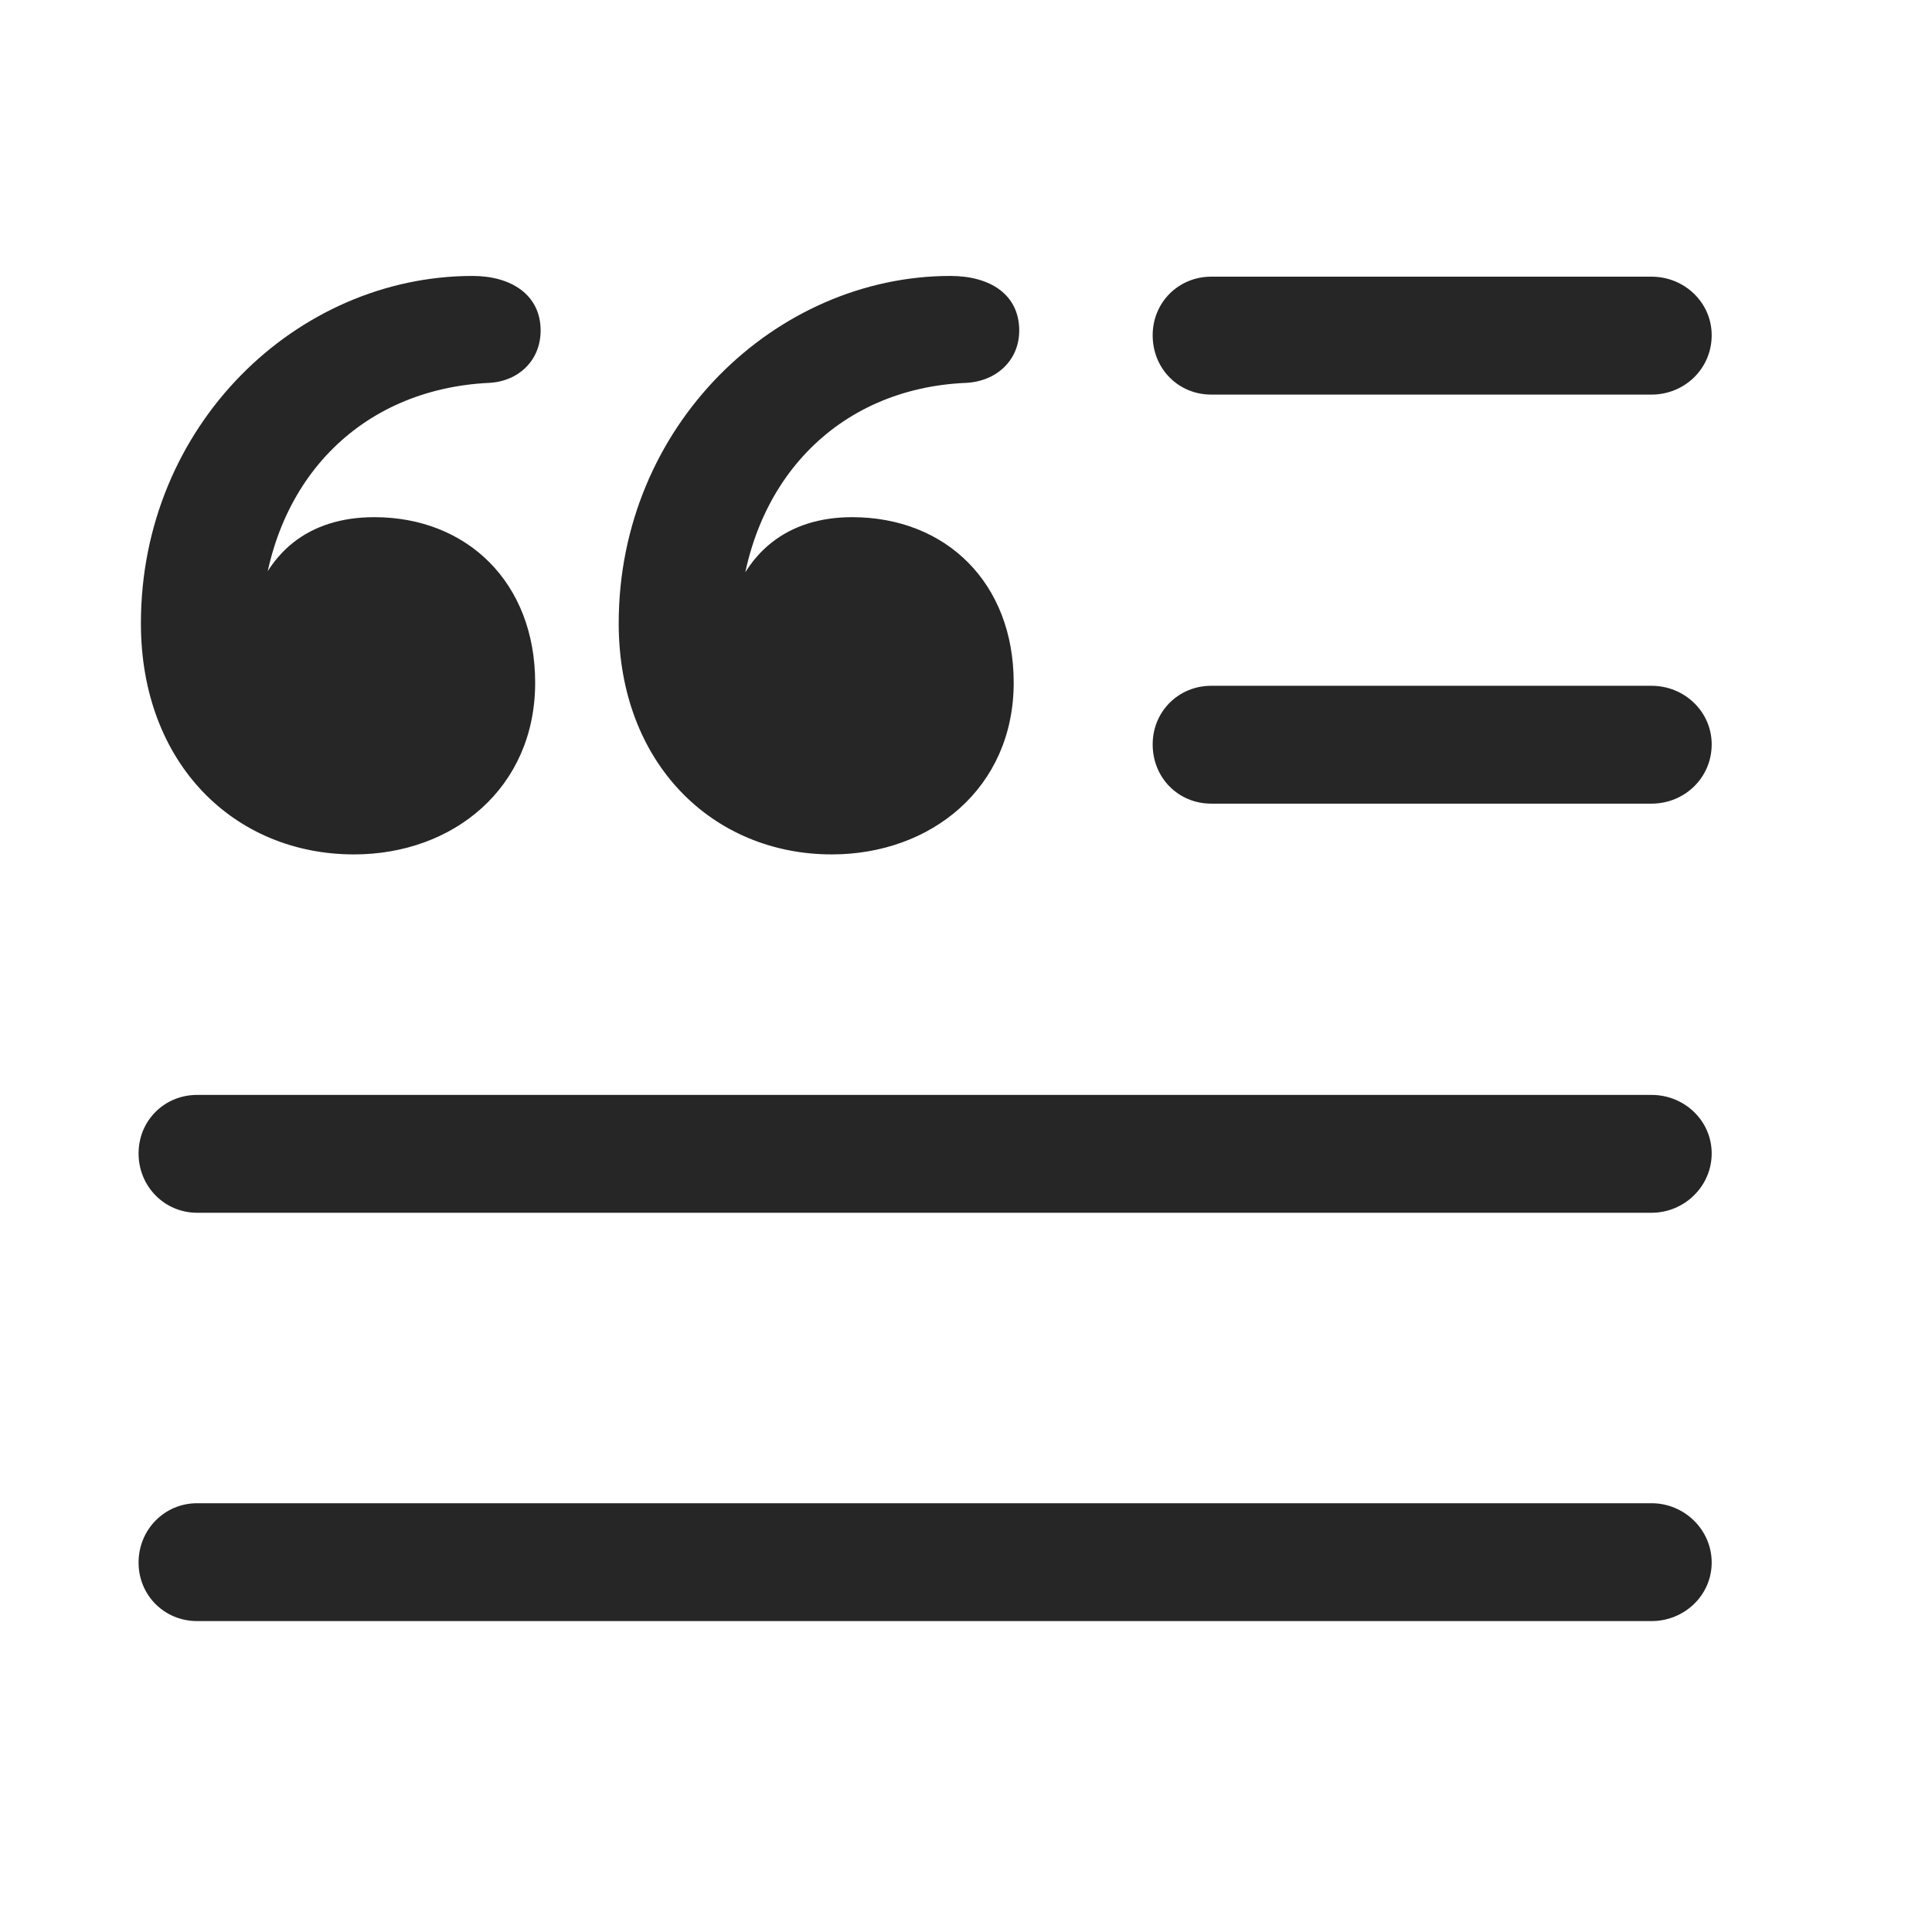 <svg width="29" height="29" viewBox="0 0 29 29" fill="currentColor" xmlns="http://www.w3.org/2000/svg">
<g clip-path="url(#clip0_2207_37097)">
<path d="M18.181 5.923H24.791C25.283 5.923 25.693 5.536 25.693 5.032C25.693 4.54 25.283 4.153 24.791 4.153H18.181C17.689 4.153 17.302 4.54 17.302 5.032C17.302 5.536 17.689 5.923 18.181 5.923ZM18.181 12.063H24.791C25.283 12.063 25.693 11.677 25.693 11.173C25.693 10.681 25.283 10.294 24.791 10.294H18.181C17.689 10.294 17.302 10.681 17.302 11.173C17.302 11.677 17.689 12.063 18.181 12.063ZM2.959 18.204H24.791C25.283 18.204 25.693 17.806 25.693 17.314C25.693 16.821 25.283 16.435 24.791 16.435H2.959C2.467 16.435 2.08 16.821 2.08 17.314C2.08 17.806 2.467 18.204 2.959 18.204ZM2.959 24.333H24.791C25.283 24.333 25.693 23.946 25.693 23.454C25.693 22.962 25.283 22.564 24.791 22.564H2.959C2.467 22.564 2.08 22.962 2.08 23.454C2.08 23.946 2.467 24.333 2.959 24.333Z" fill="currentColor" fill-opacity="0.85"/>
<path d="M5.314 12.825C6.802 12.825 8.033 11.829 8.033 10.247C8.033 8.747 7.013 7.763 5.619 7.763C4.646 7.763 3.967 8.278 3.732 9.286L3.92 9.31C4.037 7.235 5.396 5.841 7.342 5.747C7.787 5.724 8.115 5.407 8.115 4.962C8.115 4.423 7.67 4.142 7.095 4.142C4.447 4.142 2.115 6.392 2.115 9.356C2.115 11.466 3.521 12.825 5.314 12.825ZM12.486 12.825C13.974 12.825 15.216 11.829 15.216 10.247C15.216 8.747 14.197 7.763 12.791 7.763C11.83 7.763 11.15 8.278 10.904 9.286L11.092 9.31C11.209 7.235 12.568 5.829 14.502 5.747C14.959 5.724 15.299 5.407 15.299 4.962C15.299 4.423 14.865 4.142 14.267 4.142C11.642 4.142 9.287 6.392 9.287 9.356C9.287 11.466 10.705 12.825 12.486 12.825Z" fill="currentColor" fill-opacity="0.85"/>
</g>
<defs>
<clipPath id="clip0_2207_37097">
<rect width="23.613" height="20.285" fill="currentColor" transform="translate(2.08 4.142)"/>
</clipPath>
</defs>
</svg>

